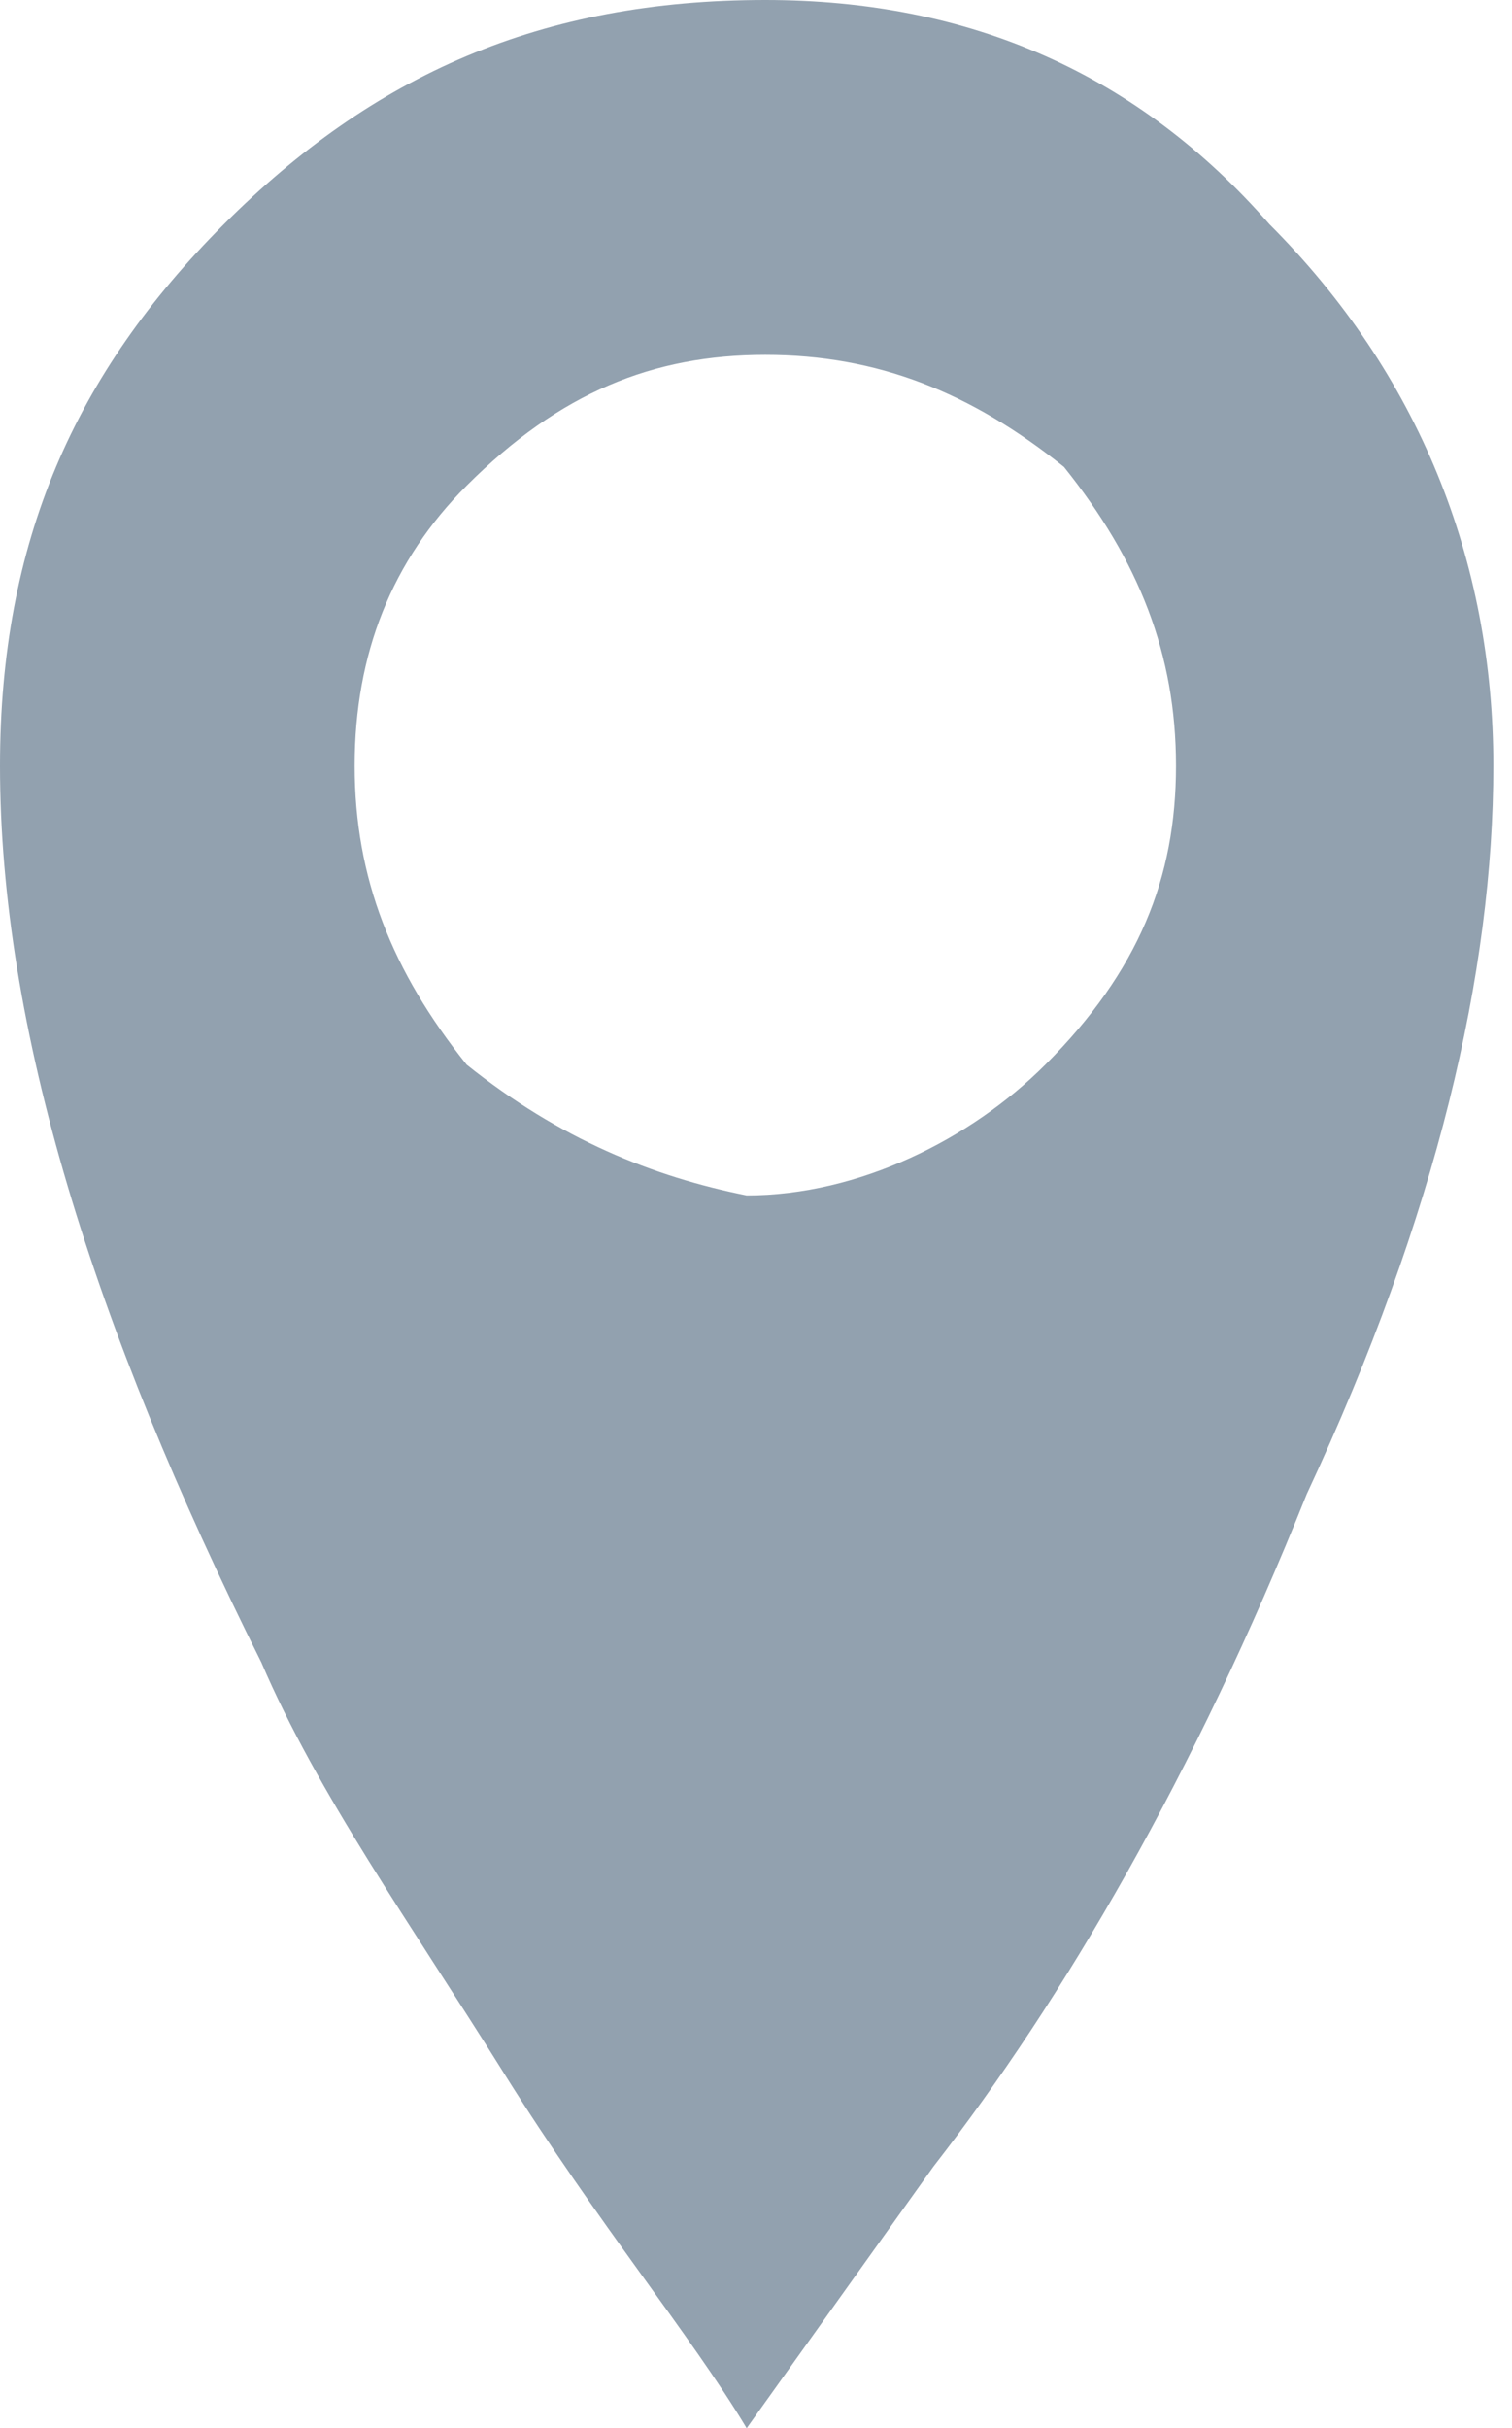 <?xml version="1.0" encoding="utf-8"?>
<!-- Generator: Adobe Illustrator 18.1.1, SVG Export Plug-In . SVG Version: 6.00 Build 0)  -->
<svg version="1.1" id="Camada_1" xmlns="http://www.w3.org/2000/svg" xmlns:xlink="http://www.w3.org/1999/xlink" x="0px" y="0px"
	 viewBox="0 0 8.1 13" enable-background="new 0 0 8.1 13" xml:space="preserve">
<path fill="#92A1AF" d="M1.9,4.1c0-0.6,0.2-1.1,0.6-1.5C3,2.1,3.5,1.9,4.1,1.9c0.6,0,1.1,0.2,1.6,0.6C6.1,3,6.3,3.5,6.3,4.1
	c0,0.6-0.2,1.1-0.7,1.6c-0.4,0.4-1,0.7-1.6,0.7C3.5,6.3,3,6.1,2.5,5.7C2.1,5.2,1.9,4.7,1.9,4.1 M1.2,1.2C0.4,2,0,2.9,0,4.1
	c0,1.4,0.5,3,1.4,4.8c0.3,0.7,0.8,1.4,1.3,2.2c0.5,0.8,1,1.4,1.3,1.9l1-1.4c0.7-0.9,1.4-2.1,2-3.6c0.7-1.5,1-2.8,1-3.9
	c0-1.1-0.4-2.1-1.2-2.9C6.1,0.4,5.2,0,4.1,0C2.9,0,2,0.4,1.2,1.2"/>
</svg>
